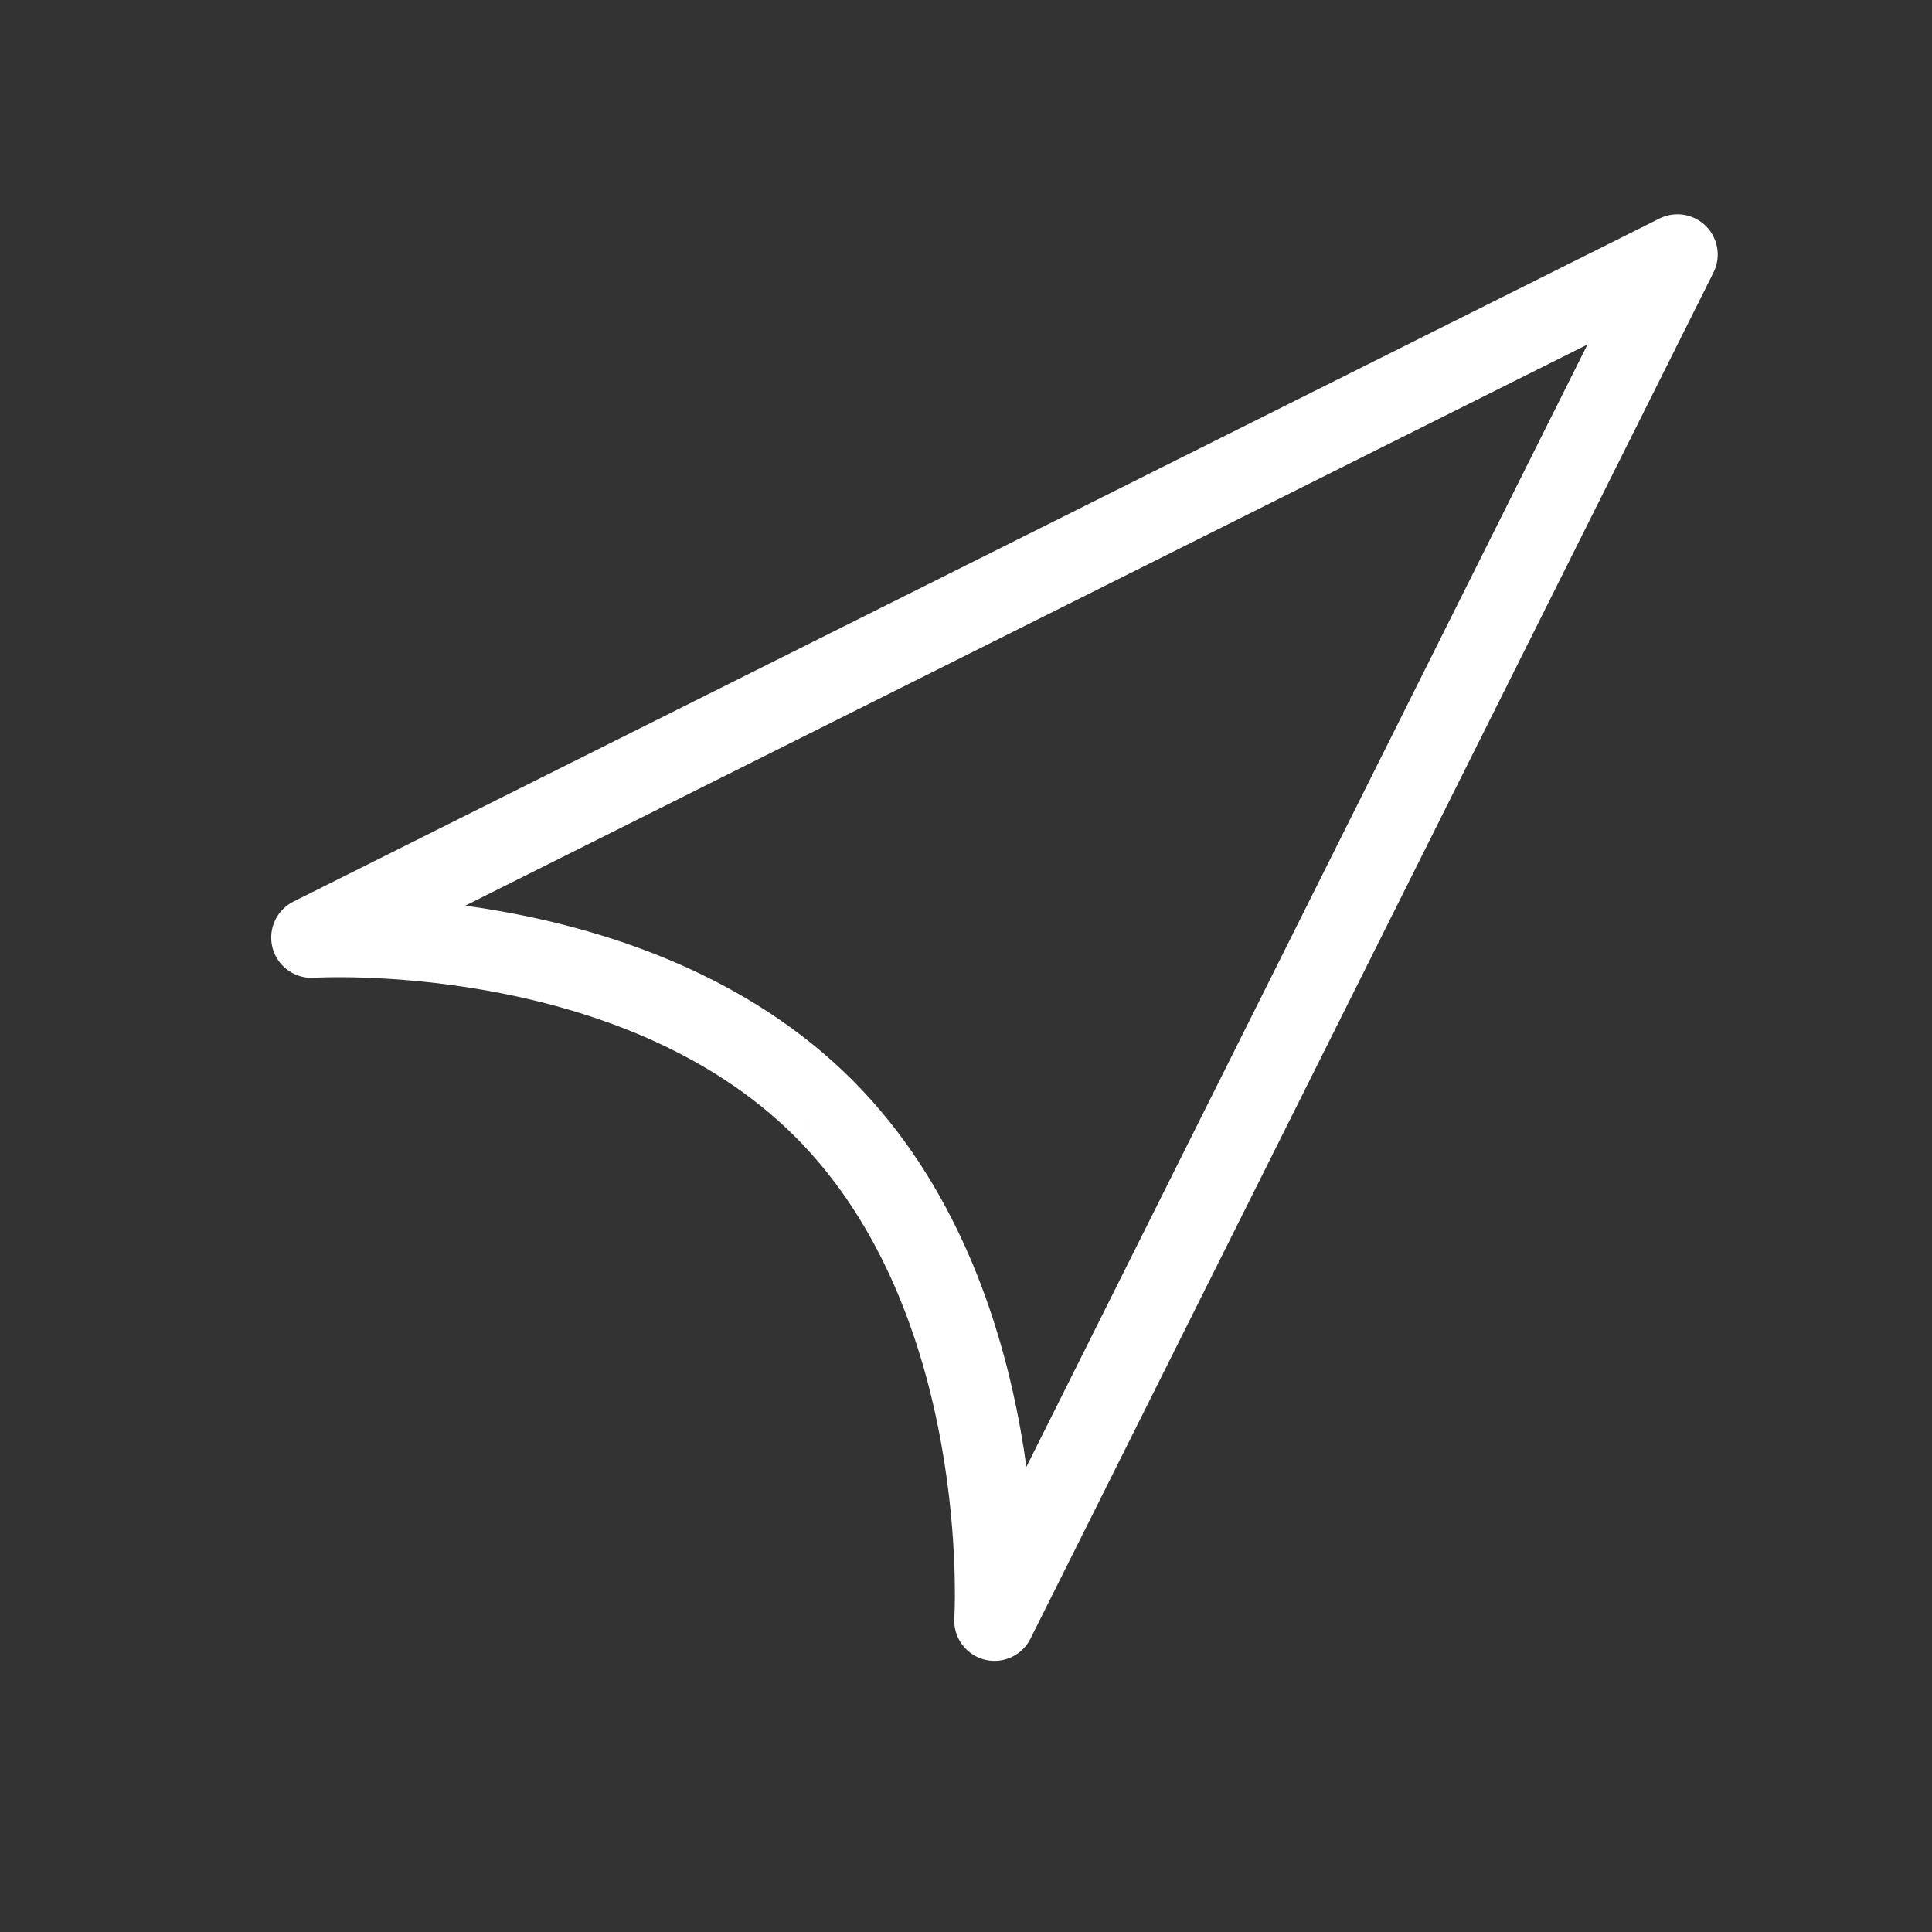 <svg xmlns="http://www.w3.org/2000/svg" width="24" height="24" viewBox="0 0 24 24">
    <rect x="0" y="0" width="24" height="24" fill="#333333" stroke="none"/>
    <g fill="none" fill-rule="evenodd">
        <path d="M0 24L23.999 24 23.999 0 0 0z"/>
        <path stroke="#FFF" stroke-linejoin="round" d="M10.232 13.768c-2.374-2.374-6.363-2.121-6.363-2.121l16.969-8.485-8.484 16.97s.253-3.99-2.122-6.364"/>
    </g>
</svg>
